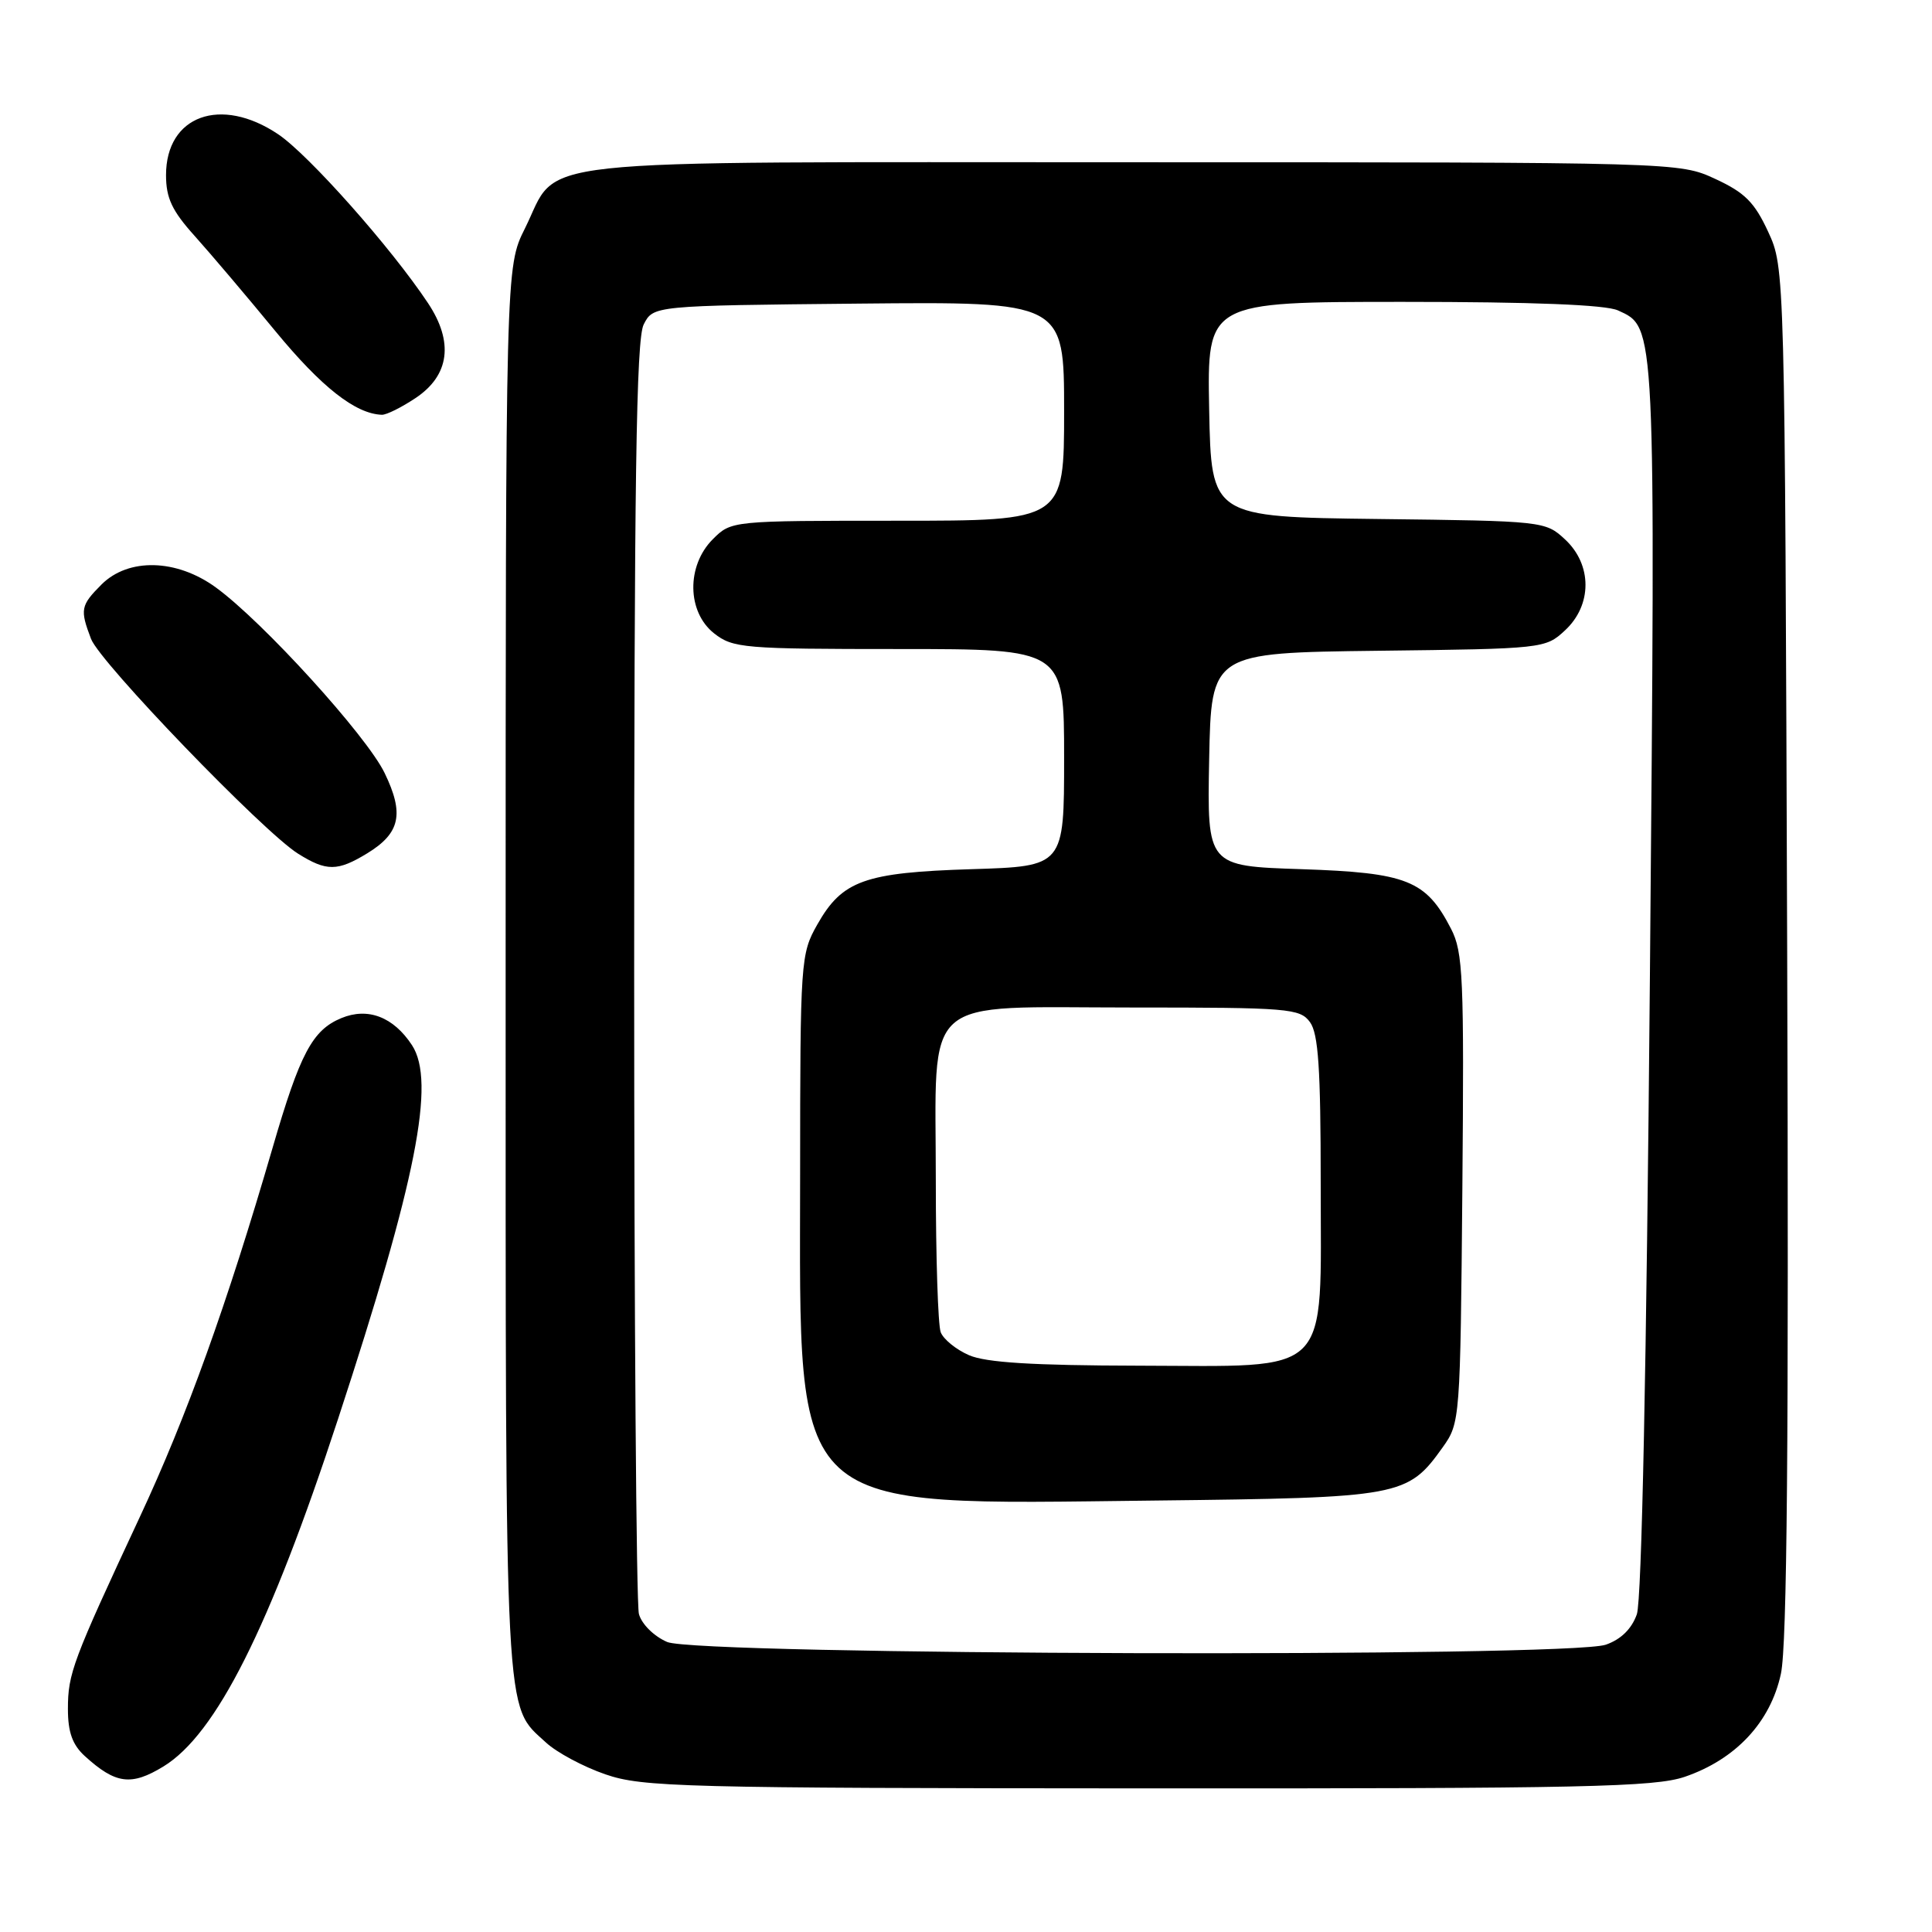 <?xml version="1.0" encoding="UTF-8" standalone="no"?>
<!DOCTYPE svg PUBLIC "-//W3C//DTD SVG 1.1//EN" "http://www.w3.org/Graphics/SVG/1.1/DTD/svg11.dtd" >
<svg xmlns="http://www.w3.org/2000/svg" xmlns:xlink="http://www.w3.org/1999/xlink" version="1.1" viewBox="0 0 256 256">
 <g >
 <path fill="currentColor"
d=" M 223.23 235.44 C 229.99 233.13 234.60 228.20 235.98 221.78 C 236.80 217.99 237.03 191.00 236.81 126.00 C 236.50 35.50 236.50 35.50 234.29 30.71 C 232.48 26.80 231.20 25.52 227.29 23.71 C 222.50 21.50 222.50 21.50 150.00 21.50 C 67.56 21.50 74.29 20.77 69.55 30.28 C 67.00 35.39 67.00 35.39 67.00 128.73 C 67.00 229.61 66.80 225.79 72.34 230.89 C 73.76 232.21 77.31 234.11 80.22 235.11 C 85.12 236.80 90.27 236.94 152.07 236.97 C 209.90 237.00 219.25 236.79 223.23 235.44 Z  M 21.65 234.07 C 28.63 229.81 35.70 215.76 44.80 188.00 C 55.18 156.36 57.75 143.32 54.59 138.49 C 52.13 134.74 48.75 133.45 45.24 134.90 C 41.39 136.49 39.75 139.59 36.12 152.09 C 30.07 172.87 24.74 187.70 18.53 201.00 C 9.61 220.12 9.00 221.75 9.00 226.45 C 9.00 229.53 9.60 231.20 11.25 232.70 C 15.32 236.40 17.39 236.67 21.65 234.07 Z  M 48.66 113.07 C 53.03 110.40 53.59 107.84 50.96 102.42 C 48.56 97.47 34.82 82.36 28.60 77.84 C 23.40 74.05 17.02 73.89 13.45 77.45 C 10.68 80.23 10.58 80.76 12.06 84.65 C 13.25 87.79 34.89 110.24 39.50 113.12 C 43.27 115.48 44.72 115.47 48.66 113.07 Z  M 55.10 52.72 C 59.57 49.72 60.14 45.31 56.71 40.16 C 51.82 32.80 40.90 20.51 36.86 17.79 C 29.25 12.68 22.00 15.32 22.00 23.20 C 22.00 26.24 22.79 27.93 25.80 31.27 C 27.89 33.60 32.70 39.27 36.49 43.88 C 42.60 51.30 47.10 54.84 50.60 54.96 C 51.21 54.98 53.23 53.97 55.10 52.72 Z  M 88.40 217.57 C 86.64 216.81 85.02 215.20 84.66 213.86 C 84.31 212.56 84.03 174.15 84.03 128.50 C 84.03 63.59 84.30 44.96 85.29 43.00 C 86.56 40.50 86.56 40.50 113.78 40.23 C 141.00 39.97 141.00 39.97 141.00 54.48 C 141.00 69.00 141.00 69.00 118.95 69.00 C 96.91 69.00 96.91 69.00 94.45 71.45 C 90.94 74.97 91.02 81.09 94.63 83.93 C 97.12 85.88 98.53 86.00 119.13 86.00 C 141.00 86.00 141.00 86.00 141.00 100.40 C 141.00 114.79 141.00 114.79 128.75 115.17 C 114.55 115.61 111.60 116.67 108.30 122.50 C 106.09 126.40 106.03 127.22 106.02 155.63 C 105.99 201.10 104.11 199.38 153.00 198.83 C 185.67 198.46 186.50 198.31 191.17 191.77 C 193.47 188.54 193.50 188.15 193.77 157.50 C 194.01 129.47 193.87 126.17 192.27 123.07 C 188.95 116.63 186.45 115.64 172.46 115.17 C 159.95 114.76 159.95 114.76 160.22 100.63 C 160.50 86.50 160.50 86.50 182.62 86.23 C 204.50 85.97 204.78 85.94 207.37 83.53 C 210.99 80.18 210.99 74.82 207.37 71.47 C 204.78 69.06 204.50 69.03 182.62 68.77 C 160.50 68.50 160.50 68.50 160.22 54.25 C 159.95 40.00 159.95 40.00 185.93 40.00 C 203.10 40.00 212.75 40.38 214.39 41.13 C 219.42 43.43 219.37 42.31 218.62 129.56 C 218.17 180.99 217.54 212.03 216.89 213.90 C 216.21 215.83 214.79 217.23 212.78 217.93 C 207.84 219.65 92.41 219.32 88.40 217.57 Z  M 128.40 179.57 C 126.69 178.83 125.01 177.46 124.65 176.53 C 124.29 175.60 124.00 166.60 124.00 156.53 C 124.00 131.43 121.66 133.50 149.99 133.50 C 170.78 133.50 172.25 133.62 173.58 135.44 C 174.69 136.96 175.00 141.60 175.00 156.74 C 175.00 182.78 176.76 181.01 150.80 180.96 C 136.87 180.93 130.64 180.55 128.40 179.57 Z "/>
</g>
</svg>